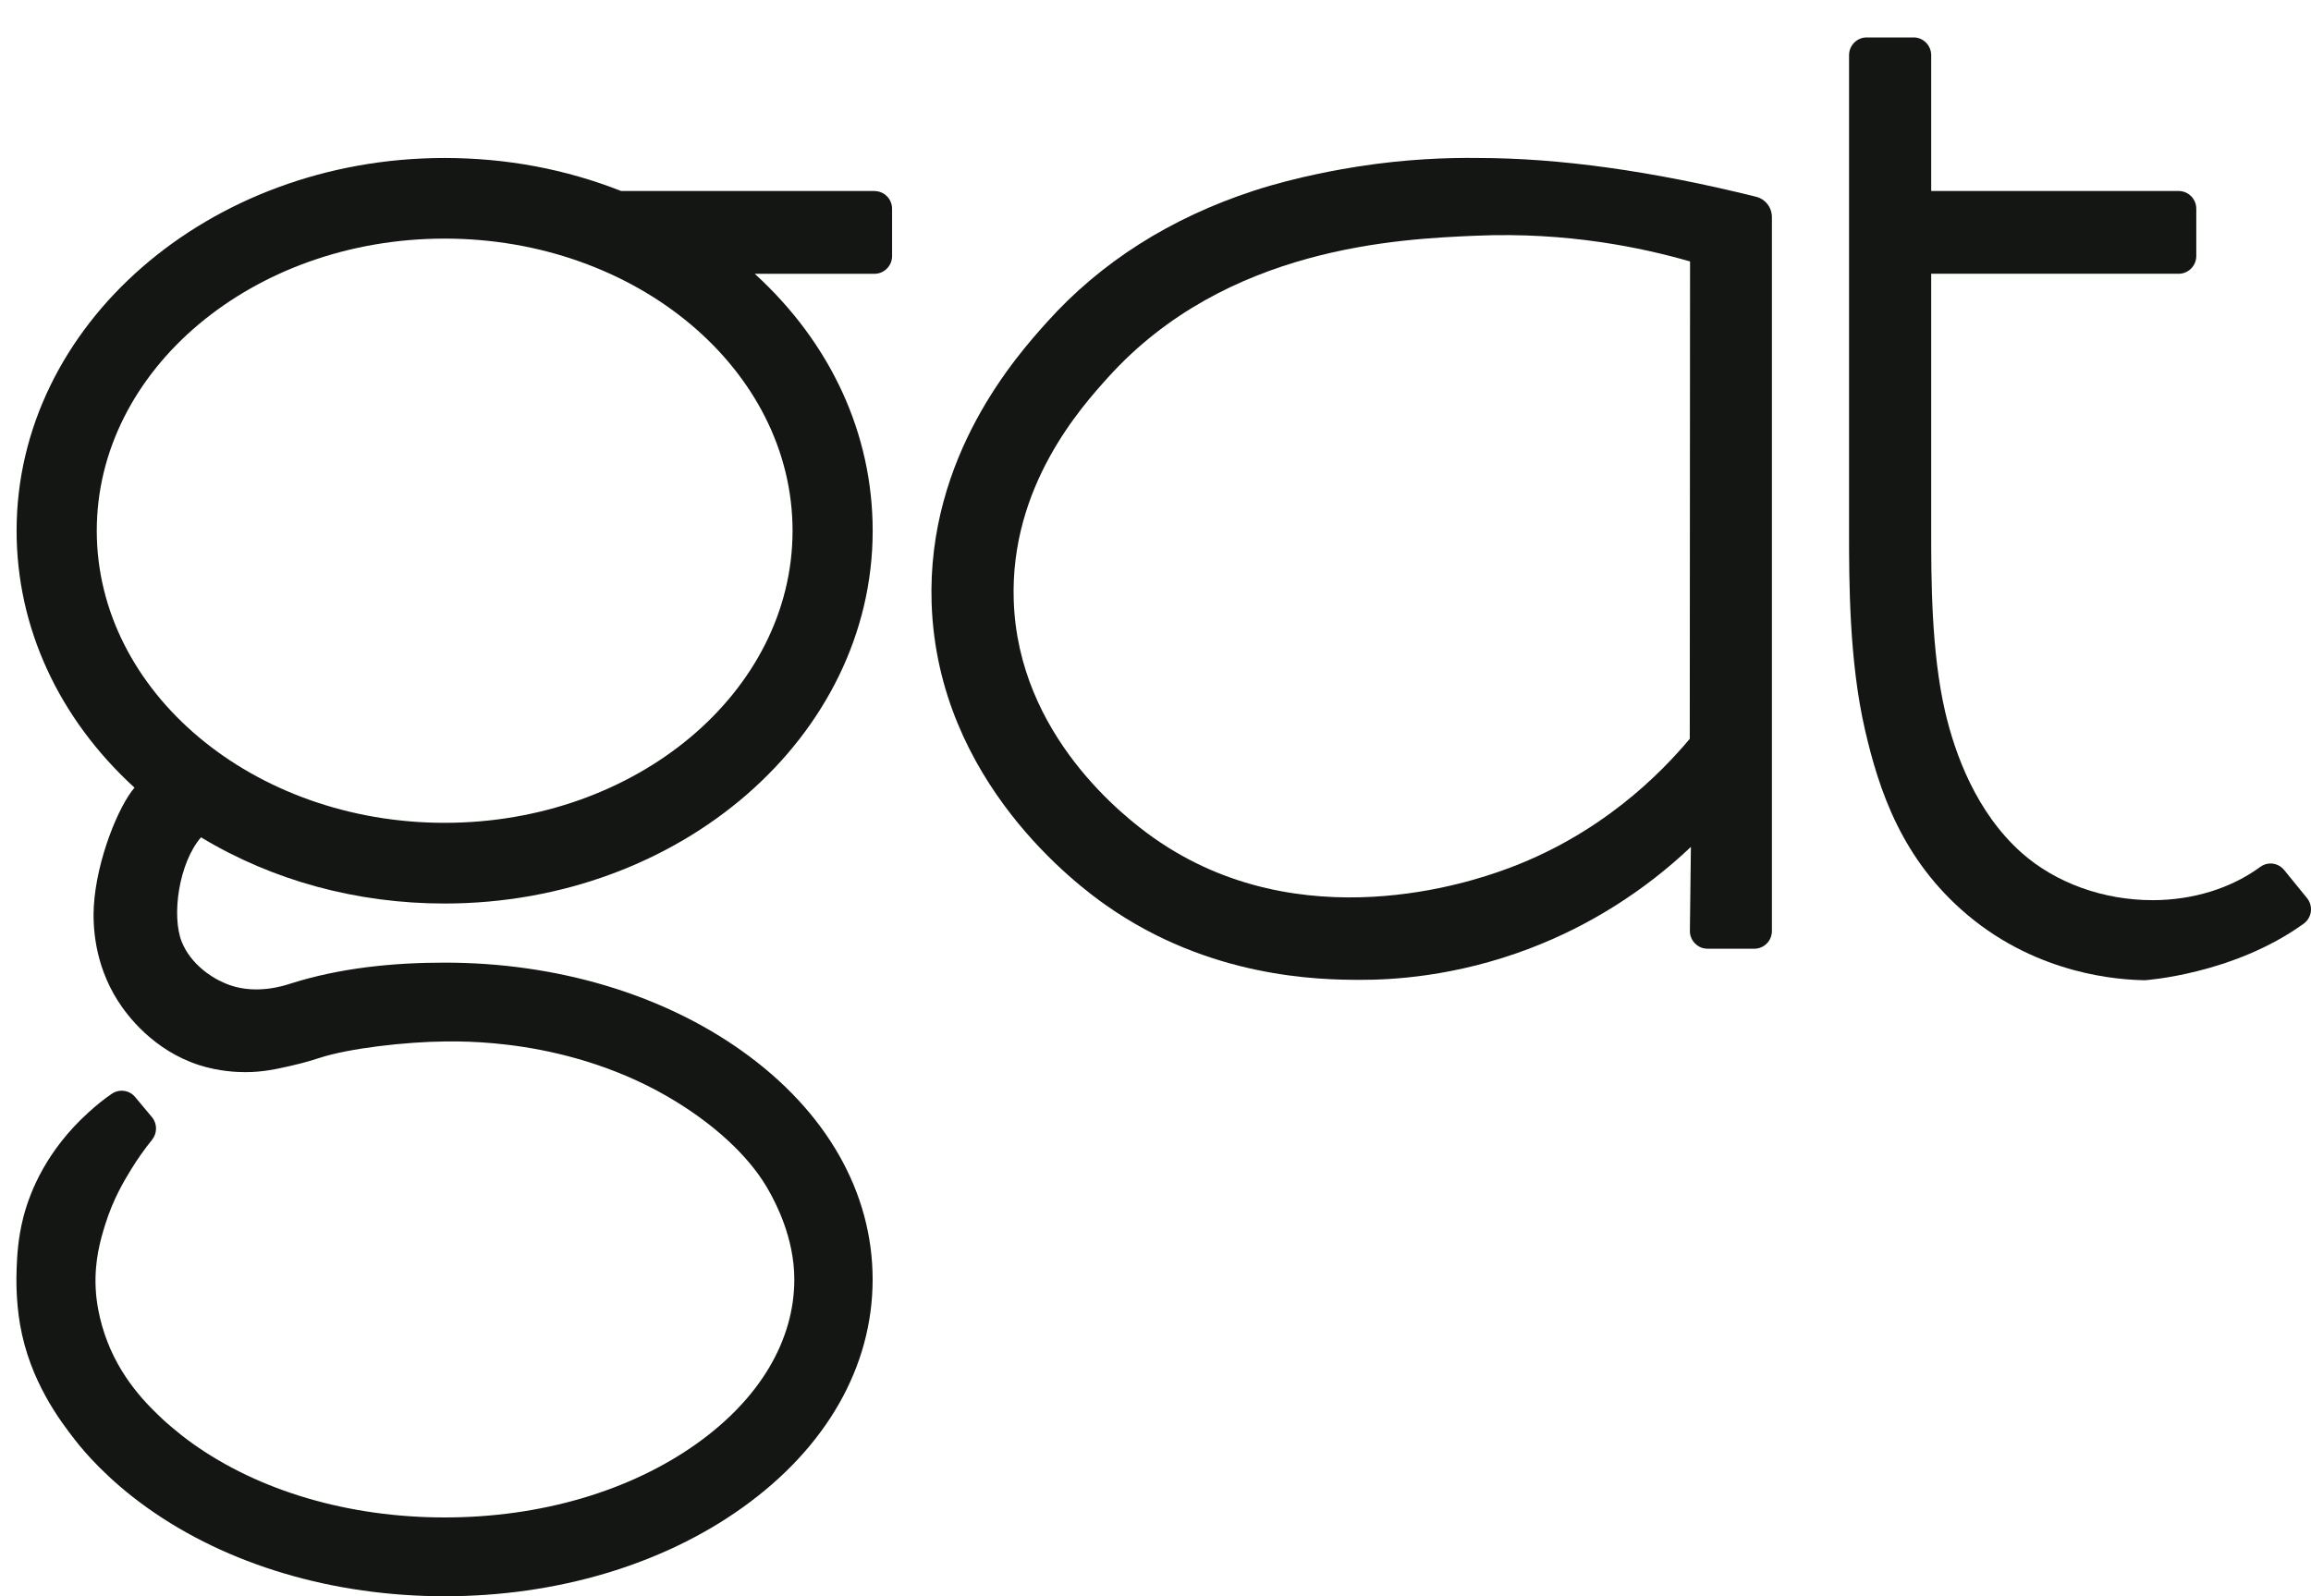 <svg width="55" height="38" viewBox="0 0 55 38" fill="none" xmlns="http://www.w3.org/2000/svg">
<path d="M20.811 4.547H14.782C13.46 4.025 12.046 3.761 10.581 3.761C4.965 3.761 0.395 7.74 0.395 12.634C0.395 14.929 1.39 17.094 3.201 18.751C2.823 19.188 2.299 20.464 2.233 21.569C2.206 22.032 2.244 22.941 2.801 23.819C3.019 24.165 3.647 25.008 4.751 25.359C5.215 25.507 5.644 25.523 5.835 25.523C6.253 25.525 6.59 25.447 6.91 25.375C7.276 25.294 7.539 25.205 7.602 25.185C8.314 24.952 9.671 24.801 10.585 24.793C11.216 24.787 14.067 24.756 16.587 26.554C17.721 27.363 18.159 28.095 18.306 28.361C18.445 28.612 18.904 29.449 18.904 30.458C18.904 31.91 18.082 33.296 16.587 34.363C14.996 35.498 12.864 36.124 10.585 36.124C8.306 36.124 6.173 35.499 4.582 34.363C4.225 34.109 3.904 33.816 3.904 33.816C3.522 33.459 2.842 32.81 2.488 31.752C2.309 31.218 2.282 30.79 2.277 30.668C2.245 30.005 2.395 29.505 2.5 29.163C2.697 28.529 2.966 28.092 3.127 27.829C3.277 27.585 3.443 27.35 3.621 27.131C3.746 26.972 3.745 26.747 3.615 26.593L3.216 26.115C3.136 26.019 3.019 25.965 2.896 25.965C2.812 25.965 2.731 25.99 2.661 26.038C2.469 26.169 2.276 26.325 2.087 26.499C1.121 27.383 0.721 28.335 0.555 28.979C0.424 29.49 0.406 29.933 0.396 30.197C0.387 30.413 0.377 30.954 0.477 31.531C0.708 32.876 1.434 33.829 1.791 34.286C1.989 34.541 2.548 35.212 3.504 35.893C5.408 37.252 7.923 38 10.585 38C13.247 38 15.762 37.252 17.665 35.893C19.667 34.465 20.768 32.534 20.768 30.458C20.768 28.382 19.667 26.451 17.665 25.024C15.761 23.665 13.246 22.916 10.585 22.916C9.348 22.916 8.087 23.042 6.908 23.417C6.765 23.463 6.131 23.675 5.485 23.457C5.368 23.417 5.273 23.37 5.21 23.339C5.06 23.263 4.547 22.973 4.324 22.417C4.078 21.794 4.258 20.541 4.784 19.933C6.491 20.964 8.492 21.509 10.581 21.509C16.199 21.509 20.769 17.528 20.769 12.636C20.769 10.329 19.776 8.174 17.963 6.518H20.811C21.043 6.518 21.231 6.328 21.231 6.095V4.97C21.231 4.737 21.043 4.548 20.811 4.548V4.547ZM10.582 19.588C6.017 19.588 2.303 16.468 2.303 12.634C2.303 8.801 6.017 5.68 10.582 5.68C15.147 5.68 18.862 8.8 18.862 12.634C18.862 16.468 15.148 19.588 10.582 19.588Z" fill="#141614"/>
<path d="M41.79 4.683C39.324 4.07 37.099 3.761 35.178 3.761C34.442 3.751 33.467 3.786 32.336 3.961C31.974 4.017 30.876 4.201 29.839 4.54C27.855 5.189 26.199 6.24 24.92 7.665C24.211 8.454 22.056 10.854 22.172 14.363C22.314 18.621 25.684 21.102 26.322 21.55C28.793 23.285 31.386 23.325 32.376 23.326C33.08 23.327 34.614 23.263 36.411 22.577C37.822 22.04 39.138 21.209 40.242 20.161L40.218 22.159C40.218 22.19 40.22 22.234 40.235 22.283C40.274 22.416 40.382 22.524 40.511 22.566C40.56 22.581 40.604 22.585 40.637 22.585H41.752C41.984 22.585 42.17 22.396 42.17 22.163V5.17C42.17 4.938 42.015 4.738 41.79 4.683ZM40.222 6.224C40.22 10.012 40.217 13.8 40.215 17.588C39.539 18.395 38.088 19.894 35.763 20.719C35.099 20.954 30.957 22.423 27.445 19.938C26.779 19.466 24.232 17.509 24.126 14.296C24.036 11.575 25.731 9.694 26.37 8.985C29.184 5.865 33.303 5.689 35.131 5.611C37.302 5.518 39.078 5.895 40.223 6.224H40.222Z" fill="#141614"/>
<path d="M54.997 21.701C54.982 21.816 54.92 21.92 54.827 21.988C53.152 23.198 51.046 23.335 51.046 23.335C50.448 23.326 48.531 23.214 46.828 21.784C45.256 20.462 44.715 18.801 44.386 17.378C44.006 15.741 44.006 13.814 44.006 12.664V1.314C44.006 1.081 44.194 0.891 44.425 0.891H45.543C45.773 0.891 45.961 1.081 45.961 1.314V4.547H51.85C52.082 4.547 52.27 4.736 52.27 4.969V6.094C52.27 6.327 52.082 6.517 51.85 6.517H45.961V12.665C45.961 13.731 45.961 15.514 46.29 16.93C46.523 17.939 47.03 19.342 48.118 20.306C48.925 21.02 50.06 21.429 51.229 21.429C52.188 21.429 53.097 21.148 53.791 20.638C53.863 20.585 53.947 20.556 54.036 20.556C54.163 20.556 54.281 20.613 54.361 20.711L54.904 21.378C54.978 21.469 55.012 21.587 54.996 21.703L54.997 21.701Z" fill="#141614"/>
</svg>
